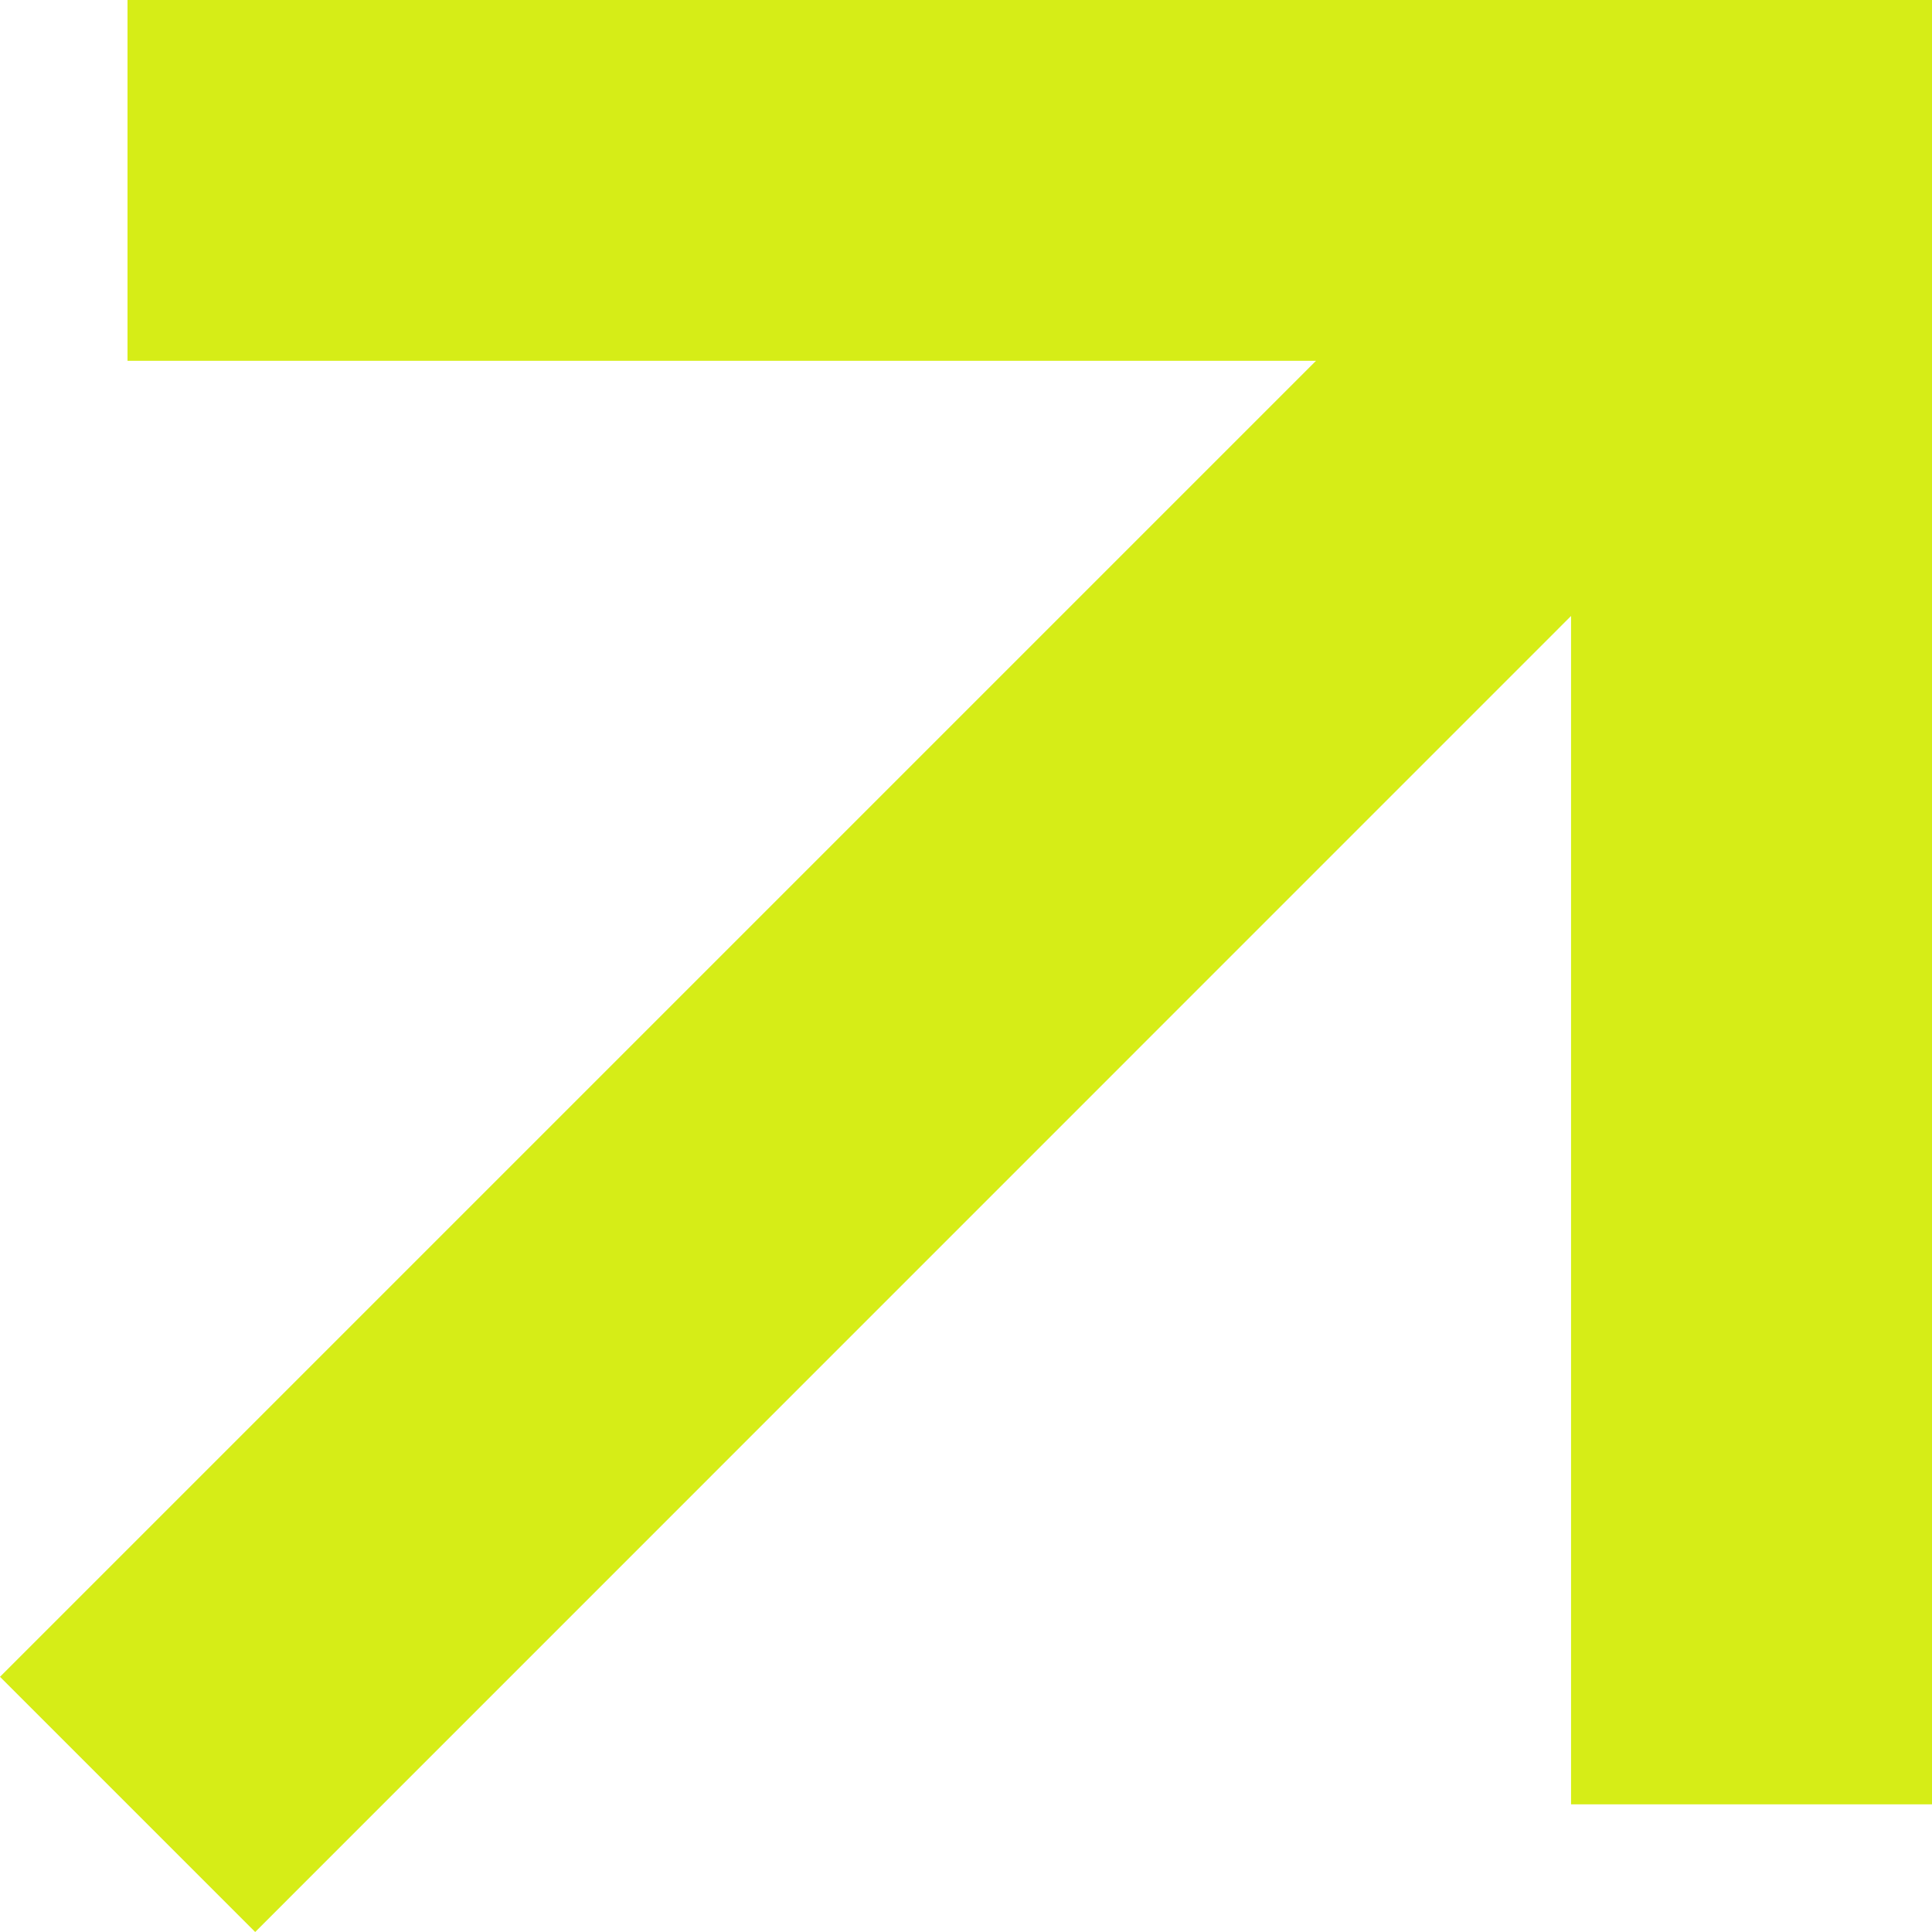 <svg width="12" height="12" viewBox="0 0 12 12" fill="none" xmlns="http://www.w3.org/2000/svg">
<path d="M1.585 12L9.758 3.826V11.207H12V0H0.792V2.241H8.174L0 10.415L1.585 12Z" fill="#D6ED17"/>
</svg>
